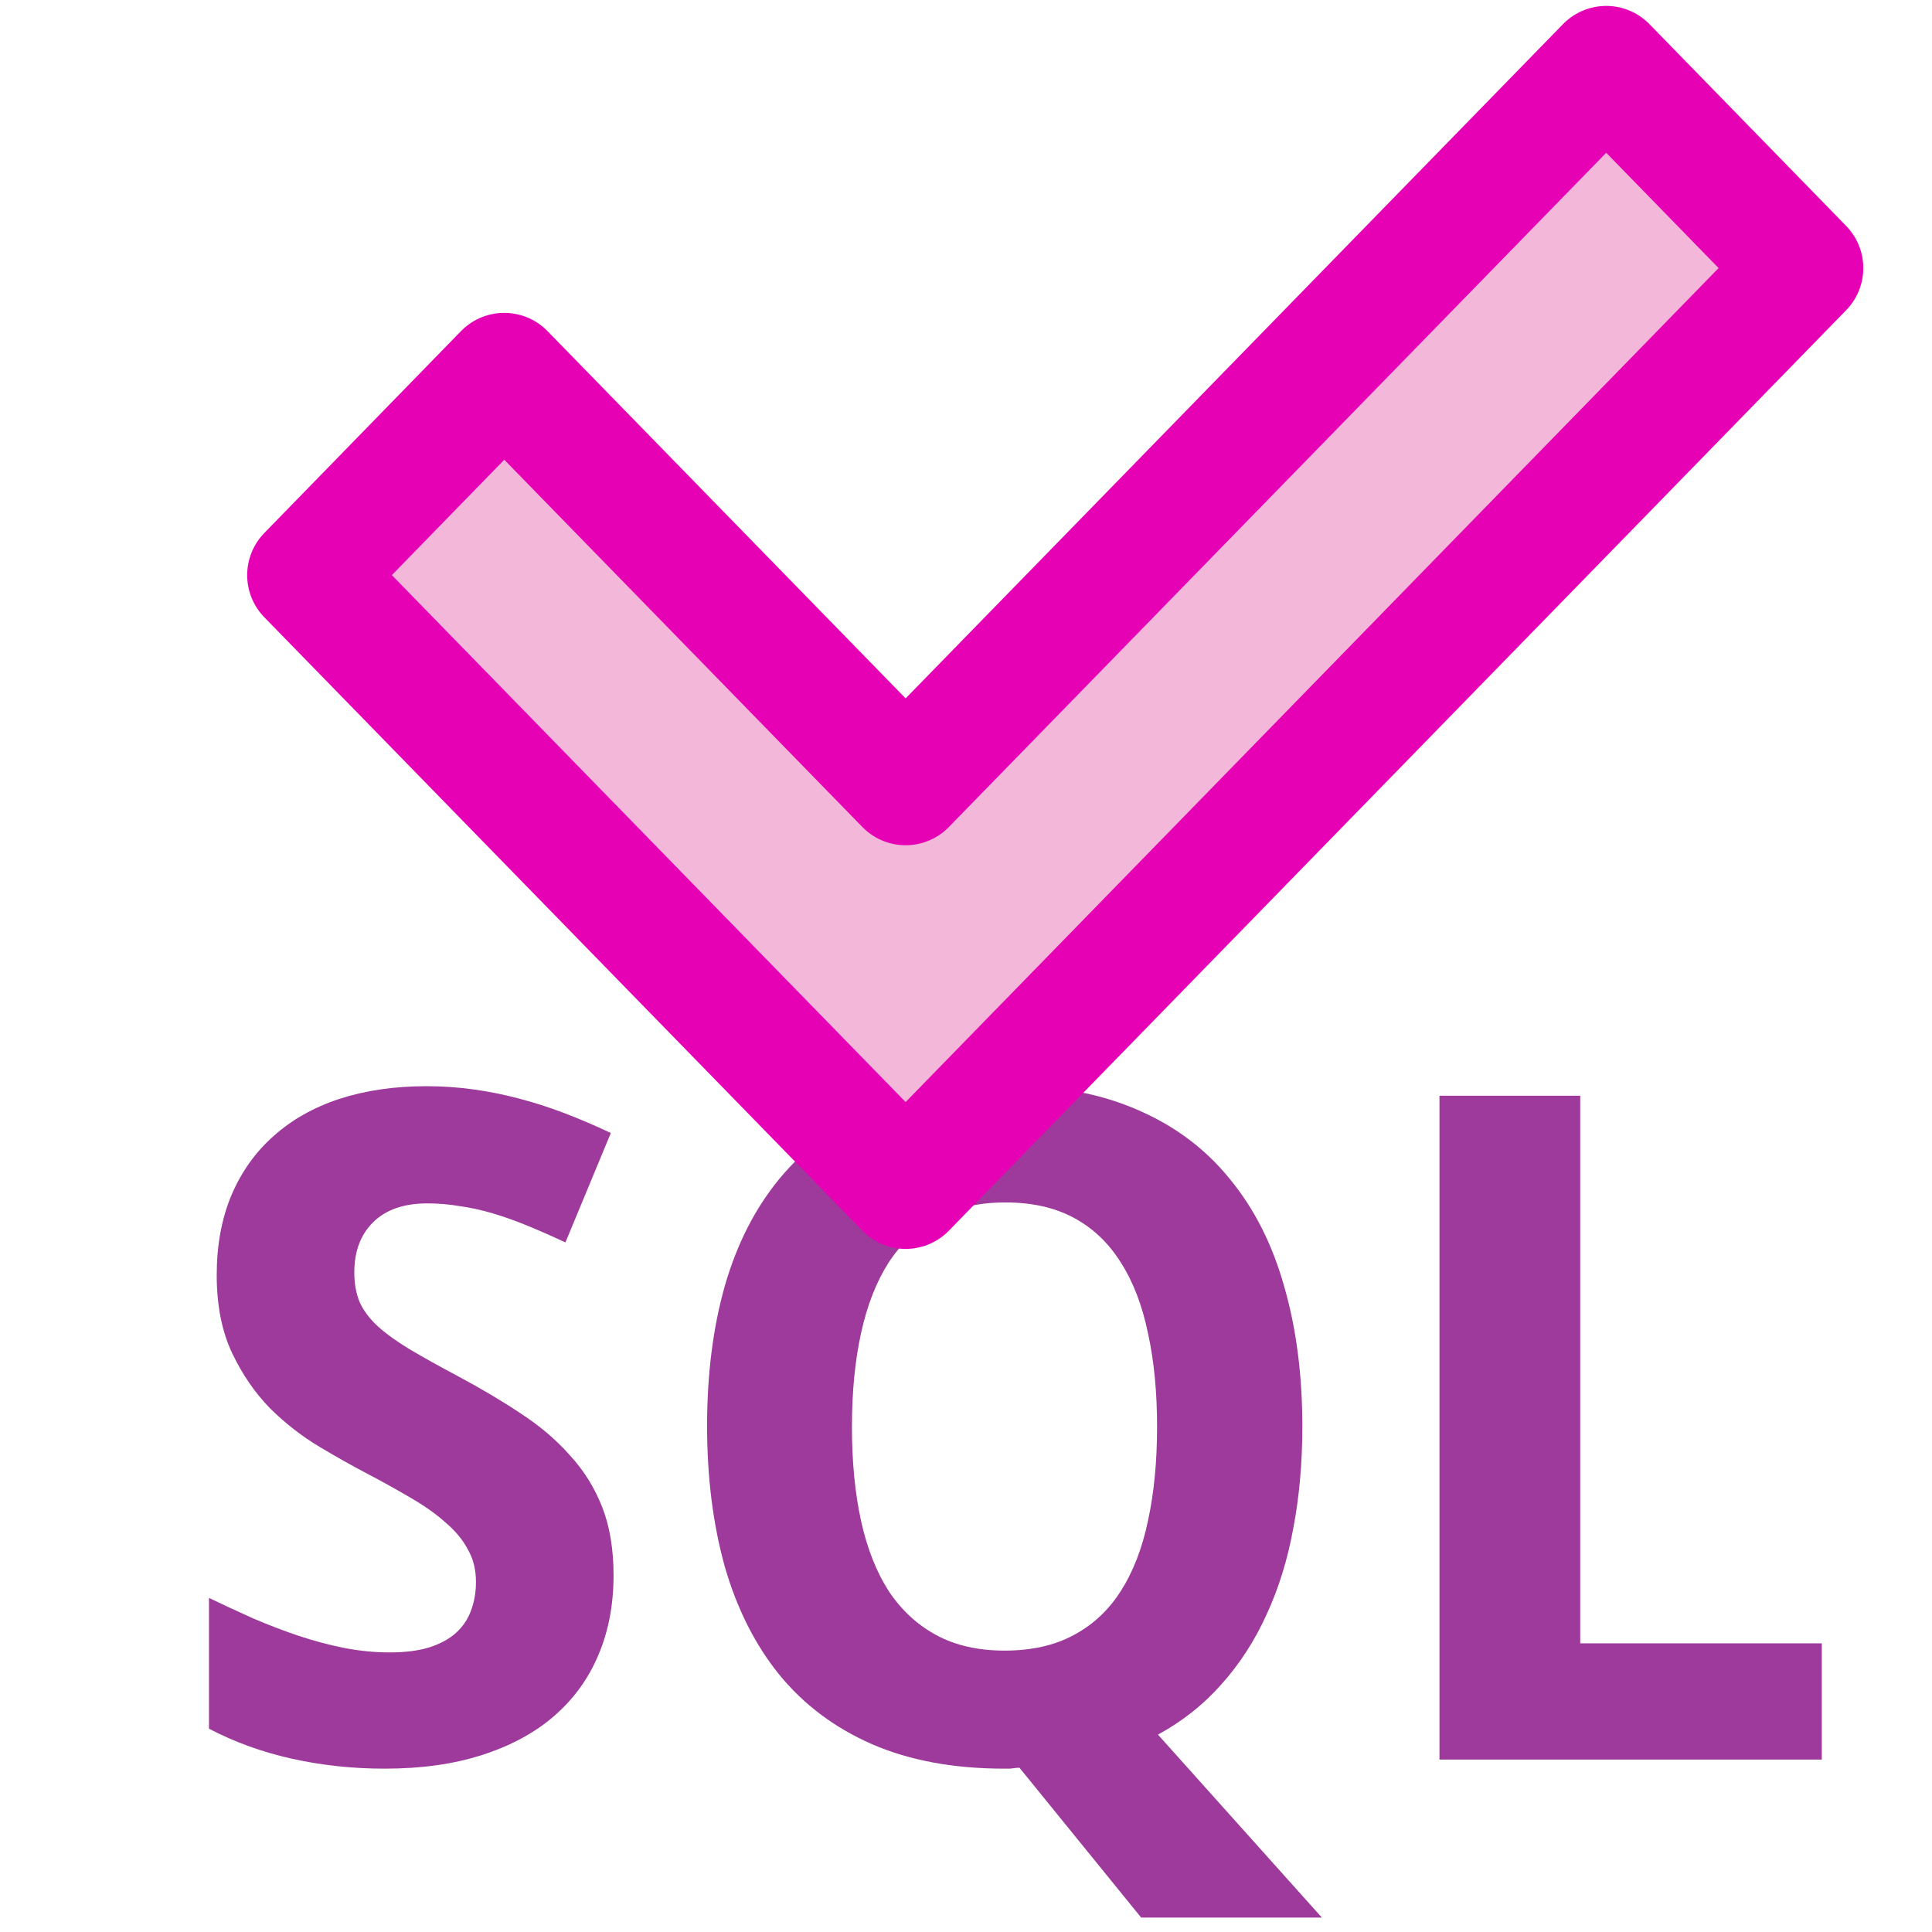 <?xml version="1.0" encoding="UTF-8" standalone="no"?>
<svg
   xmlns:dc="http://purl.org/dc/elements/1.1/"
   xmlns:cc="http://creativecommons.org/ns#"
   xmlns:rdf="http://www.w3.org/1999/02/22-rdf-syntax-ns#"
   xmlns:svg="http://www.w3.org/2000/svg"
   xmlns="http://www.w3.org/2000/svg"
   xmlns:xlink="http://www.w3.org/1999/xlink"
   xmlns:sodipodi="http://sodipodi.sourceforge.net/DTD/sodipodi-0.dtd"
   xmlns:inkscape="http://www.inkscape.org/namespaces/inkscape"
   enable-background="new"
   height="16"
   width="16"
   version="1.1"
   id="svg94"
   sodipodi:docname="sc_sbanativesql.svg"
   inkscape:export-filename="/home/annisaauliarasyidah/Desktop/4_242 (aulia)/sc 222/sc_sbanativesql.png"
   inkscape:export-xdpi="96"
   inkscape:export-ydpi="96"
   inkscape:version="0.92.4 (unknown)">
  <defs
     id="defs98">
    <radialGradient
       inkscape:collect="always"
       xlink:href="#b"
       id="radialGradient909"
       gradientUnits="userSpaceOnUse"
       gradientTransform="matrix(1.965,3.4e-7,-1.04e-6,5.975,-96.241,-146.148)"
       cx="99.766"
       cy="29.375"
       r="3.016" />
  </defs>
  <sodipodi:namedview
     pagecolor="#ffffff"
     bordercolor="#666666"
     borderopacity="1"
     objecttolerance="10"
     gridtolerance="10"
     guidetolerance="10"
     inkscape:pageopacity="0"
     inkscape:pageshadow="2"
     inkscape:window-width="1366"
     inkscape:window-height="707"
     id="namedview96"
     showgrid="true"
     inkscape:zoom="32.150391"
     inkscape:cx="2.5879351"
     inkscape:cy="8.1044408"
     inkscape:window-x="0"
     inkscape:window-y="0"
     inkscape:window-maximized="1"
     inkscape:current-layer="svg94">
    <inkscape:grid
       type="xygrid"
       id="grid926" />
  </sodipodi:namedview>
  <radialGradient
     id="a"
     cx="99.766"
     cy="29.375"
     gradientTransform="matrix(1.965,3.4e-7,-1.04e-6,5.975,-96.241,-146.148)"
     gradientUnits="userSpaceOnUse"
     r="3.016"
     xlink:href="#b" />
  <linearGradient
     id="b">
    <stop
       offset="0"
       stop-color="#fff"
       id="stop3" />
    <stop
       offset="1"
       stop-color="#fff"
       stop-opacity="0"
       id="stop5" />
  </linearGradient>
  <linearGradient
     id="c">
    <stop
       offset="0"
       stop-color="#f0ff80"
       id="stop8" />
    <stop
       offset="1"
       stop-color="#f0ff80"
       stop-opacity="0"
       id="stop10" />
  </linearGradient>
  <radialGradient
     id="d"
     cx="54.538"
     cy="77.542"
     fy="99.884"
     gradientTransform="matrix(0.169,0,0,0.127,-1.687,-2.718)"
     gradientUnits="userSpaceOnUse"
     r="48">
    <stop
       offset="0"
       stop-color="#66f515"
       id="stop13" />
    <stop
       offset="1"
       stop-color="#002e00"
       id="stop15" />
  </radialGradient>
  <linearGradient
     id="e"
     gradientTransform="matrix(1.032,0,0,1.033,3.949,21.033)"
     gradientUnits="userSpaceOnUse"
     x1="89.091"
     x2="89.091"
     y1="103.897"
     y2="30.849">
    <stop
       offset="0"
       stop-color="#003100"
       id="stop18" />
    <stop
       offset="1"
       stop-color="#008c00"
       id="stop20" />
  </linearGradient>
  <linearGradient
     id="f"
     gradientTransform="matrix(0.129,0,0,0.129,0.494,-2.371)"
     gradientUnits="userSpaceOnUse"
     x1="83.325"
     x2="83.325"
     y1="24.062"
     y2="89.995">
    <stop
       offset="0"
       stop-color="#bfffbf"
       id="stop23" />
    <stop
       offset="1"
       stop-color="#bfffbf"
       stop-opacity="0"
       id="stop25" />
  </linearGradient>
  <radialGradient
     id="g"
     cx="52.792"
     cy="95.459"
     fx="53.16"
     fy="87.081"
     gradientTransform="matrix(0.073,1.125e-8,-1.75e-8,0.118,3.645,-2.869)"
     gradientUnits="userSpaceOnUse"
     r="52">
    <stop
       offset="0"
       stop-color="#001400"
       id="stop28" />
    <stop
       offset="1"
       stop-color="#001400"
       stop-opacity="0"
       id="stop30" />
  </radialGradient>
  <radialGradient
     id="h"
     cx="99.766"
     cy="29.375"
     gradientTransform="matrix(1.965,3.4e-7,-1.04e-6,5.975,-167.241,-126.148)"
     gradientUnits="userSpaceOnUse"
     r="3.016"
     xlink:href="#b" />
  <linearGradient
     id="i"
     gradientUnits="userSpaceOnUse"
     x1="71.604"
     x2="71.604"
     xlink:href="#c"
     y1="96.884"
     y2="47.379" />
  <filter
     id="j">
    <feGaussianBlur
       stdDeviation=".425"
       id="feGaussianBlur35" />
  </filter>
  <linearGradient
     id="k"
     gradientTransform="matrix(0.129,0,0,0.129,0.494,-2.887)"
     gradientUnits="userSpaceOnUse"
     x1="87.533"
     x2="77.138"
     xlink:href="#b"
     y1="74.839"
     y2="46.277" />
  <linearGradient
     id="l"
     gradientTransform="matrix(0.129,0,0,0.129,-1.31,-1.271)"
     gradientUnits="userSpaceOnUse"
     x1="83.325"
     x2="83.325"
     xlink:href="#b"
     y1="24.062"
     y2="69.838" />
  <radialGradient
     id="m"
     cx="99.766"
     cy="29.375"
     gradientTransform="matrix(1.965,3.4e-7,-1.04e-6,5.975,-167.241,-126.148)"
     gradientUnits="userSpaceOnUse"
     r="3.016"
     xlink:href="#c" />
  <radialGradient
     id="n"
     cx="53.633"
     cy="51.92"
     gradientTransform="matrix(1.096,0.088,-0.1,1.25,1.06,-18.687)"
     gradientUnits="userSpaceOnUse"
     r="52"
     xlink:href="#b" />
  <filter
     id="o">
    <feBlend
       in2="BackgroundImage"
       mode="lighten"
       id="feBlend42" />
  </filter>
  <filter
     id="p"
     height="1.206"
     width="1.365"
     x="-.182"
     y="-.103">
    <feGaussianBlur
       stdDeviation=".458"
       id="feGaussianBlur45" />
  </filter>
  <filter
     id="q"
     height="1.37"
     width="1.208"
     x="-.104"
     y="-.185">
    <feGaussianBlur
       stdDeviation=".458"
       id="feGaussianBlur48" />
  </filter>
  <filter
     id="r">
    <feGaussianBlur
       stdDeviation="1.589"
       id="feGaussianBlur51" />
  </filter>
  <g
     stroke-width="1.54"
     transform="scale(.125)"
     id="g60"
     style="fill:#9d3a9b">
    <path
       d="m40.65 104.363q0 2.948-1.023 5.325-.993 2.346-2.948 4.031-1.925 1.655-4.753 2.557-2.798.902-6.438.902-3.189 0-6.167-.662-2.948-.662-5.475-1.985v-8.664q1.444.692 2.918 1.354 1.474.632 2.978 1.143 1.534.511 3.038.812 1.534.301 3.038.301 1.534 0 2.617-.331 1.113-.361 1.775-.963.692-.632.993-1.474.331-.872.331-1.895 0-1.233-.541-2.166-.511-.963-1.474-1.775-.933-.842-2.286-1.624-1.324-.782-2.978-1.655-1.384-.722-3.098-1.745-1.715-1.023-3.249-2.527-1.504-1.534-2.527-3.67-1.023-2.166-1.023-5.174 0-2.948.963-5.264.993-2.346 2.798-3.941 1.805-1.624 4.362-2.467 2.587-.842 5.776-.842 1.594 0 3.098.211 1.534.211 3.008.602 1.504.391 3.008.963 1.504.572 3.098 1.324l-3.008 7.25q-1.354-.632-2.527-1.113-1.173-.481-2.286-.812-1.113-.331-2.196-.481-1.053-.18-2.136-.18-2.346 0-3.61 1.263-1.233 1.233-1.233 3.309 0 1.113.361 1.985.391.842 1.203 1.594.842.752 2.136 1.534 1.324.782 3.189 1.775 2.256 1.203 4.151 2.467 1.895 1.233 3.249 2.768 1.384 1.504 2.136 3.429.752 1.925.752 4.512z"
       id="path54"
       style="fill:#9d3a9b" />
    <path
       d="m86.284 94.526q0 3.58-.602 6.738-.572 3.129-1.775 5.716-1.173 2.587-2.978 4.603-1.775 2.015-4.211 3.339l10.86 12.123h-11.973l-8.062-9.927q-.211 0-.391.03-.15.03-.331.03-.15 0-.271 0-5.054 0-8.784-1.624-3.7-1.624-6.137-4.603-2.407-2.978-3.61-7.16-1.173-4.211-1.173-9.325 0-5.114 1.173-9.265 1.203-4.181 3.64-7.129 2.437-2.948 6.137-4.542 3.73-1.624 8.814-1.624 5.054 0 8.754 1.624 3.7 1.594 6.107 4.572 2.437 2.948 3.61 7.129 1.203 4.151 1.203 9.295zm-29.841 0q0 3.459.602 6.227.602 2.737 1.835 4.663 1.263 1.895 3.159 2.918 1.895 1.023 4.512 1.023 2.677 0 4.572-1.023 1.925-1.023 3.129-2.918 1.233-1.925 1.805-4.663.602-2.768.602-6.227 0-3.459-.602-6.197-.572-2.768-1.805-4.693-1.203-1.925-3.098-2.948-1.895-1.023-4.542-1.023-2.617 0-4.542 1.023-1.925 1.023-3.189 2.948-1.233 1.925-1.835 4.693-.602 2.737-.602 6.197z"
       id="path56"
       style="fill:#9d3a9b" />
    <path
       d="m95.369 116.576v-43.98h9.325v36.279h16.004v7.701z"
       id="path58"
       style="fill:#9d3a9b" />
  </g>
  <path
     inkscape:connector-curvature="0"
     id="path80"
     style="opacity:1;fill:#f3b7d9;stroke:#e602b4;stroke-width:1;stroke-linecap:round;stroke-linejoin:round;stroke-opacity:1"
     d="M 7.5,6.5 C 6.449,5.422 4.176,3.091 4.176,3.091 L 2.547,4.763 7.5,9.843 14.931,2.22 13.302,0.549 c 0,0 -4.549,4.666 -5.802,5.951 z" />
</svg>

